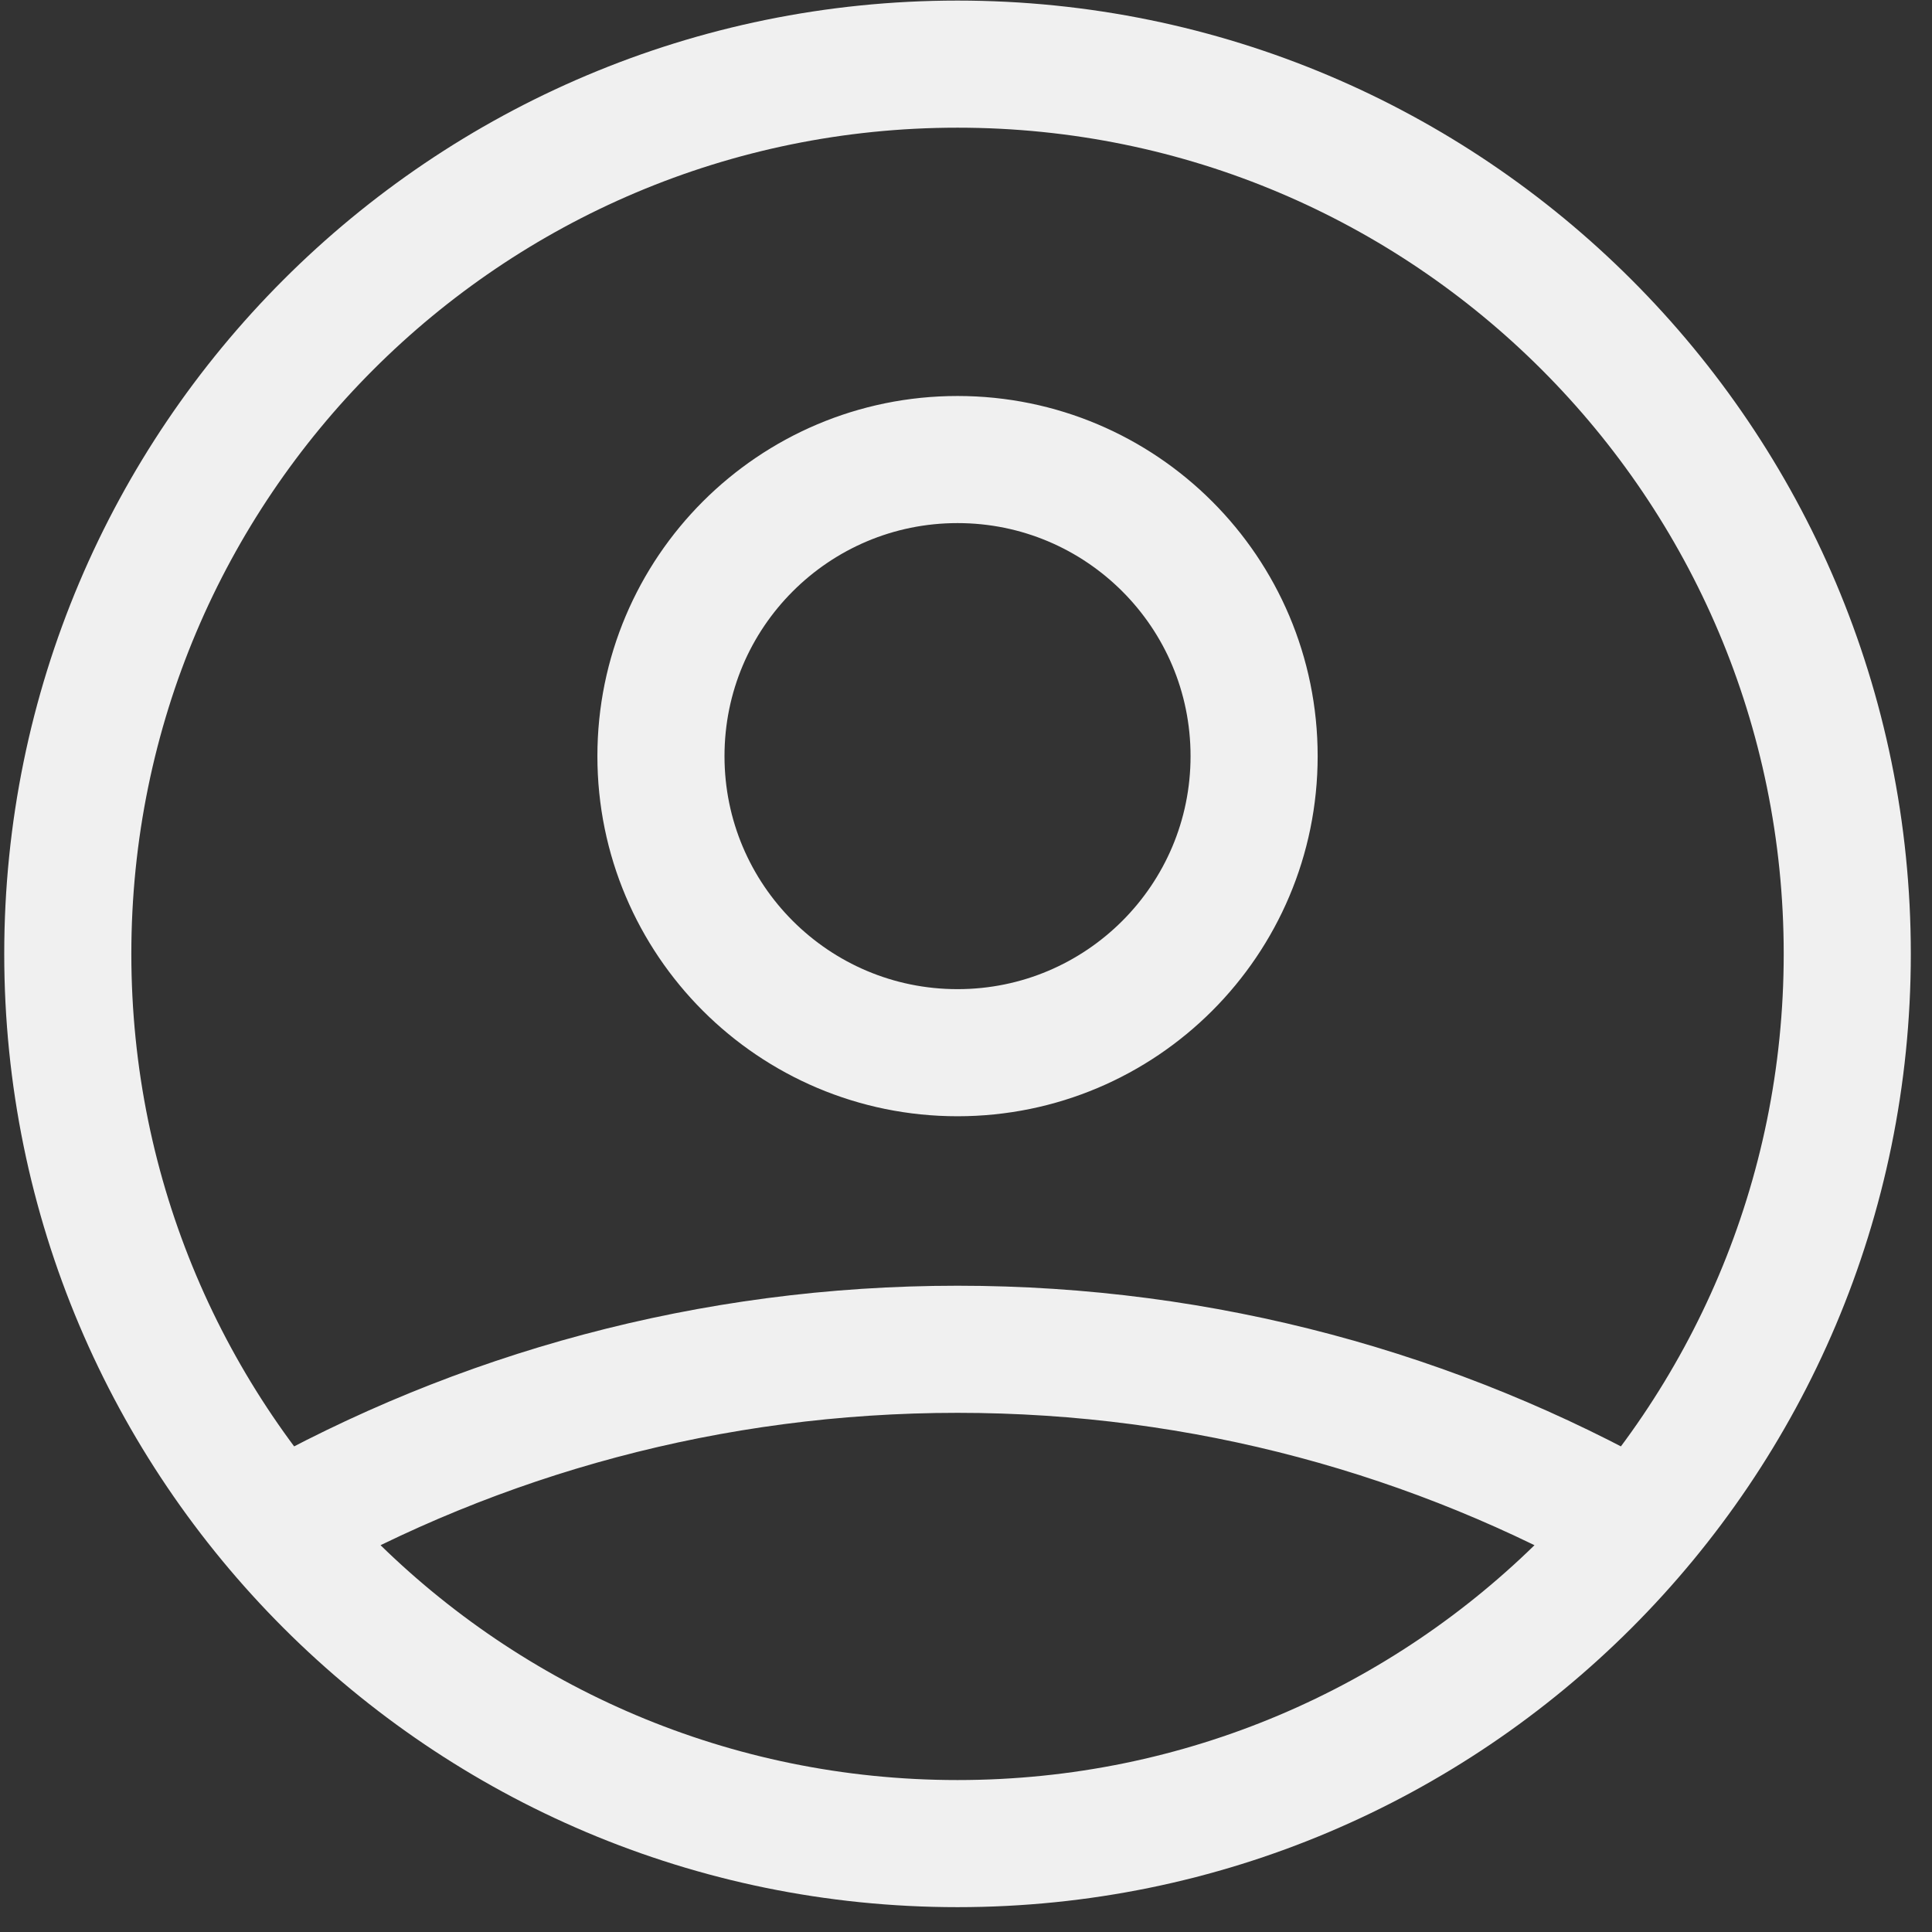 <svg width="57" height="57" viewBox="0 0 57 57" fill="none" xmlns="http://www.w3.org/2000/svg">
<rect x="0" y="0" width="57" height="57" fill="#333333" stroke="none"/>
<path d="M8.186 45.069C14.112 41.72 20.958 39.808 28.25 39.808C35.542 39.808 42.388 41.72 48.314 45.069M37 22.308C37 27.141 33.083 31.058 28.25 31.058C23.418 31.058 19.5 27.141 19.5 22.308C19.5 17.476 23.418 13.558 28.25 13.558C33.083 13.558 37 17.476 37 22.308ZM54.5 28.142C54.5 42.639 42.748 54.392 28.25 54.392C13.752 54.392 2 42.639 2 28.142C2 13.644 13.752 1.892 28.25 1.892C42.748 1.892 54.5 13.644 54.5 28.142Z" stroke="#F0F0F0" stroke-width="3.75" stroke-linecap="round" stroke-linejoin="round"/>
</svg>
